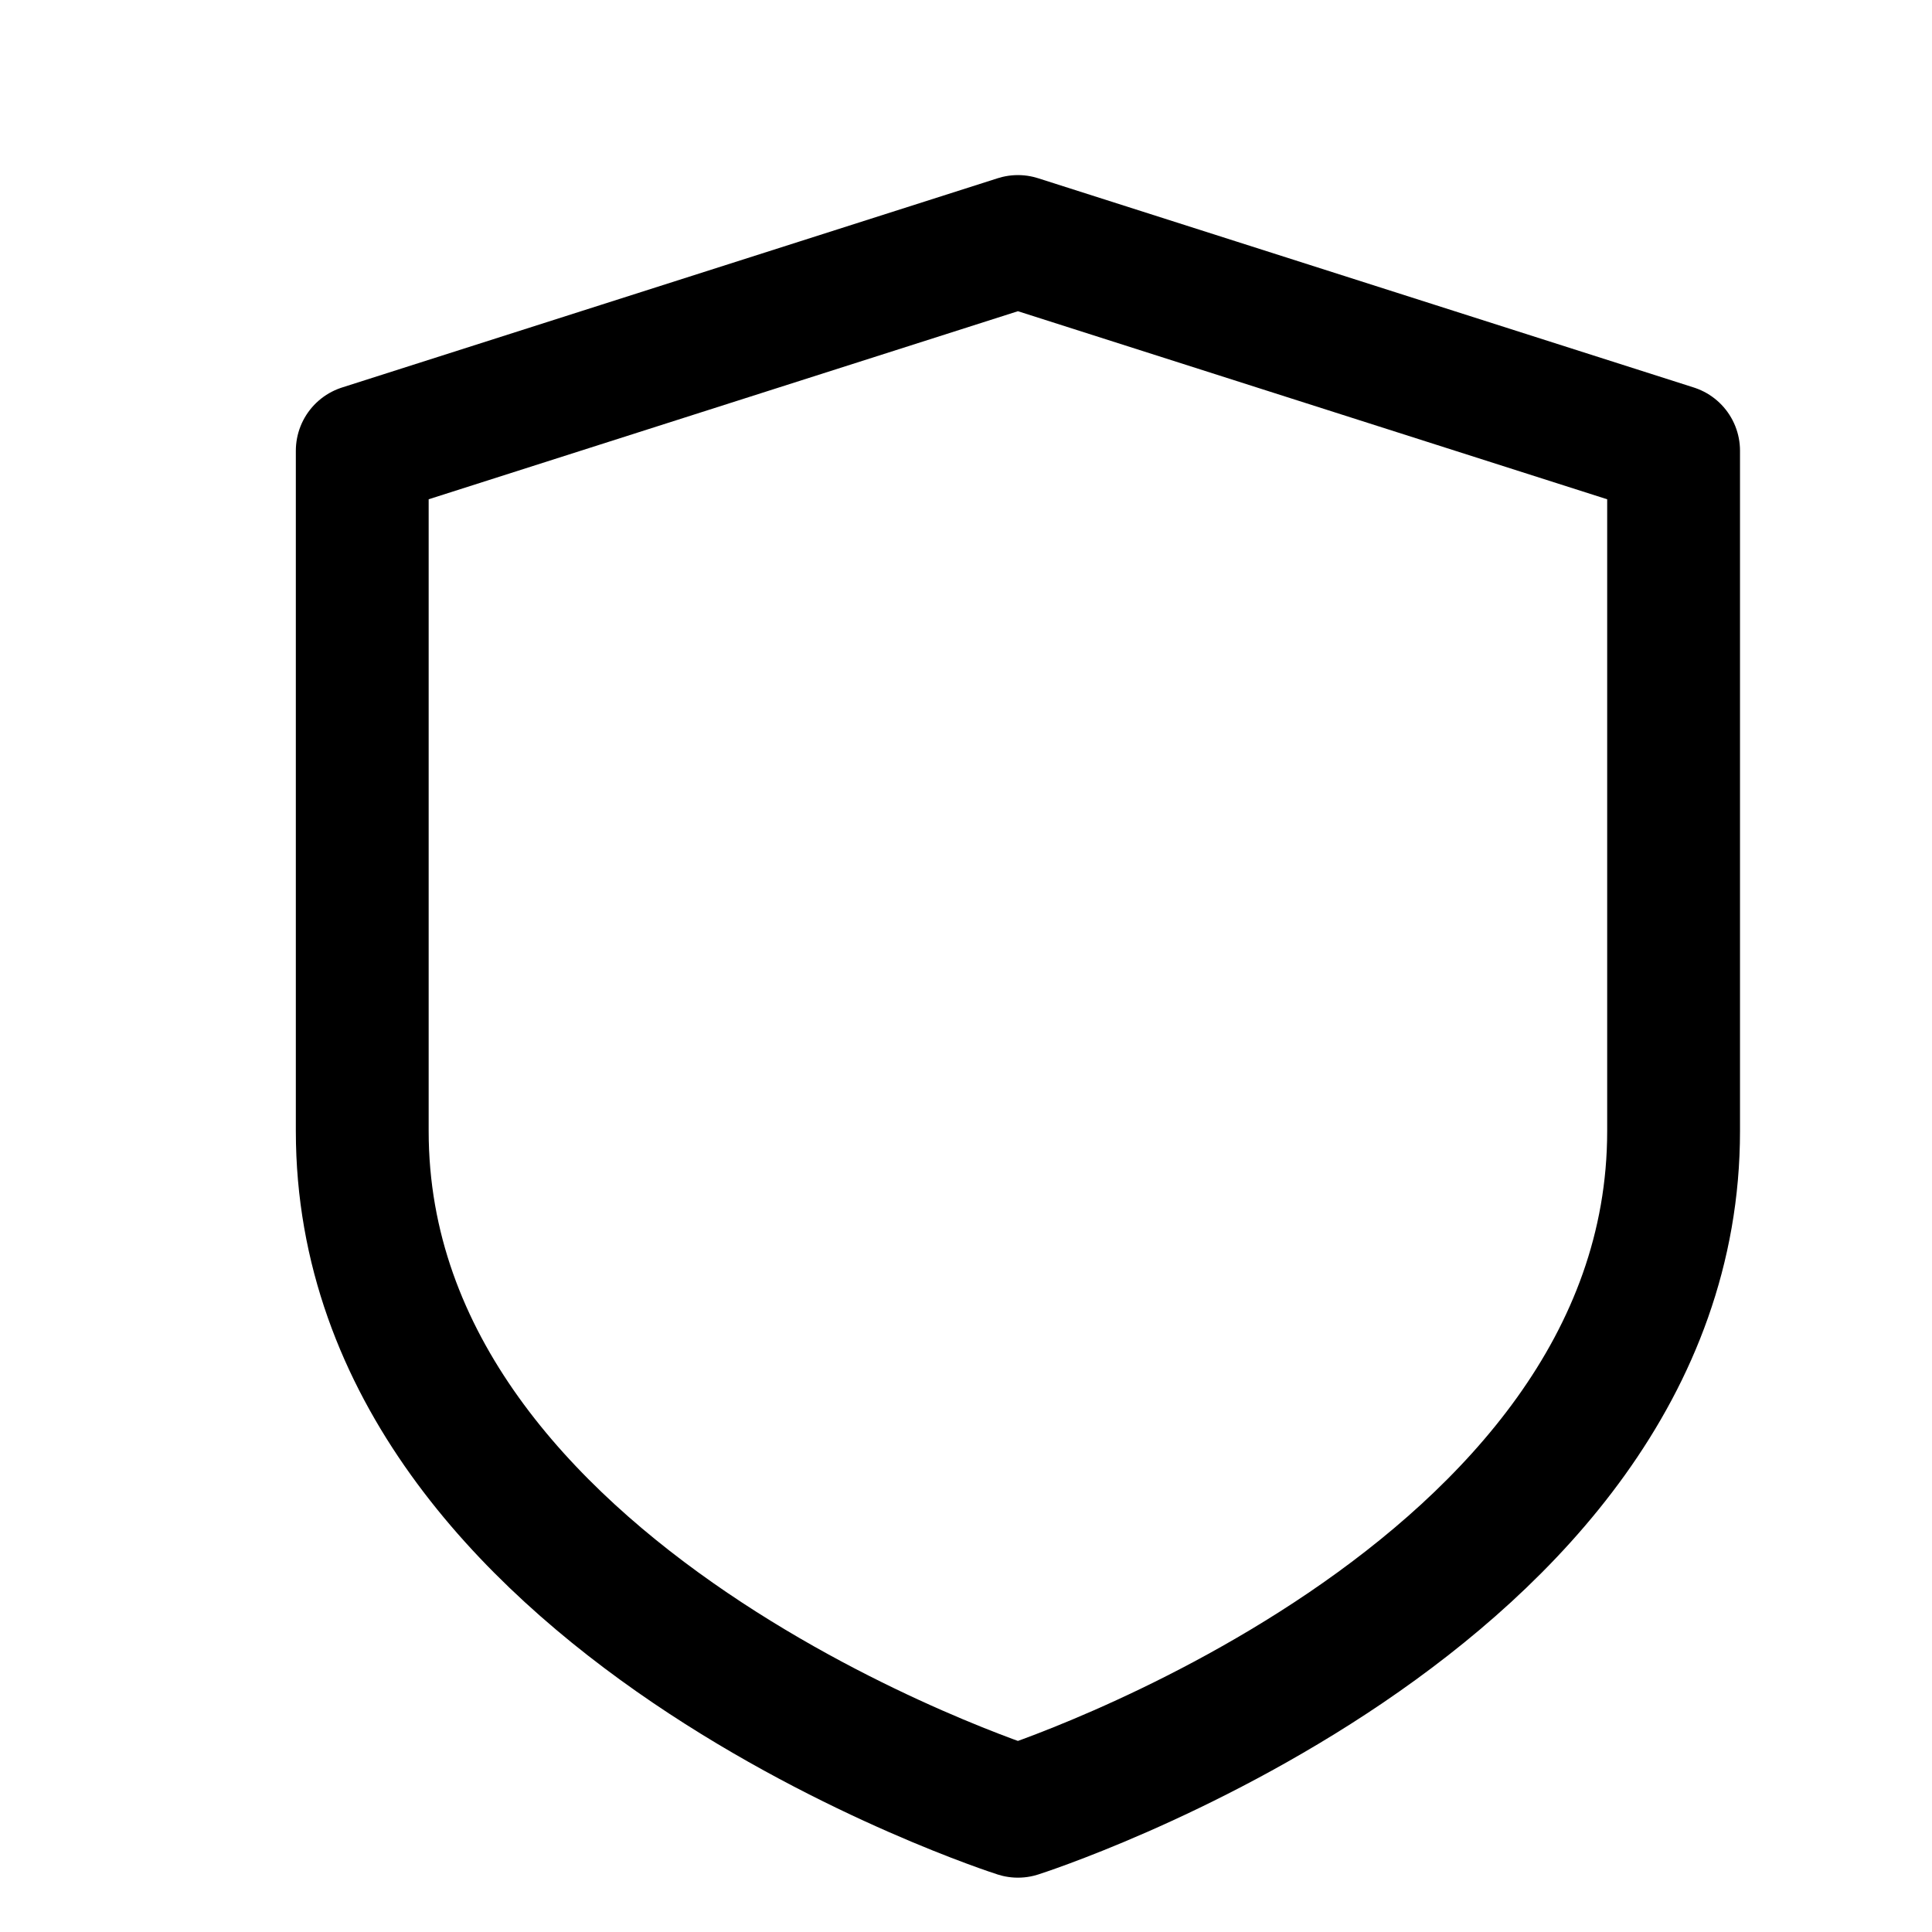 <svg xmlns="http://www.w3.org/2000/svg" fill="none" viewBox="0 0 16 16"><path stroke="currentColor" stroke-linecap="round" stroke-linejoin="round" stroke-width="1.1" d="M13.86 9.367c0 3.9-5.43 5.633-5.43 5.633S3 13.267 3 9.367V3.733L8.43 2l5.43 1.733z"/></svg>